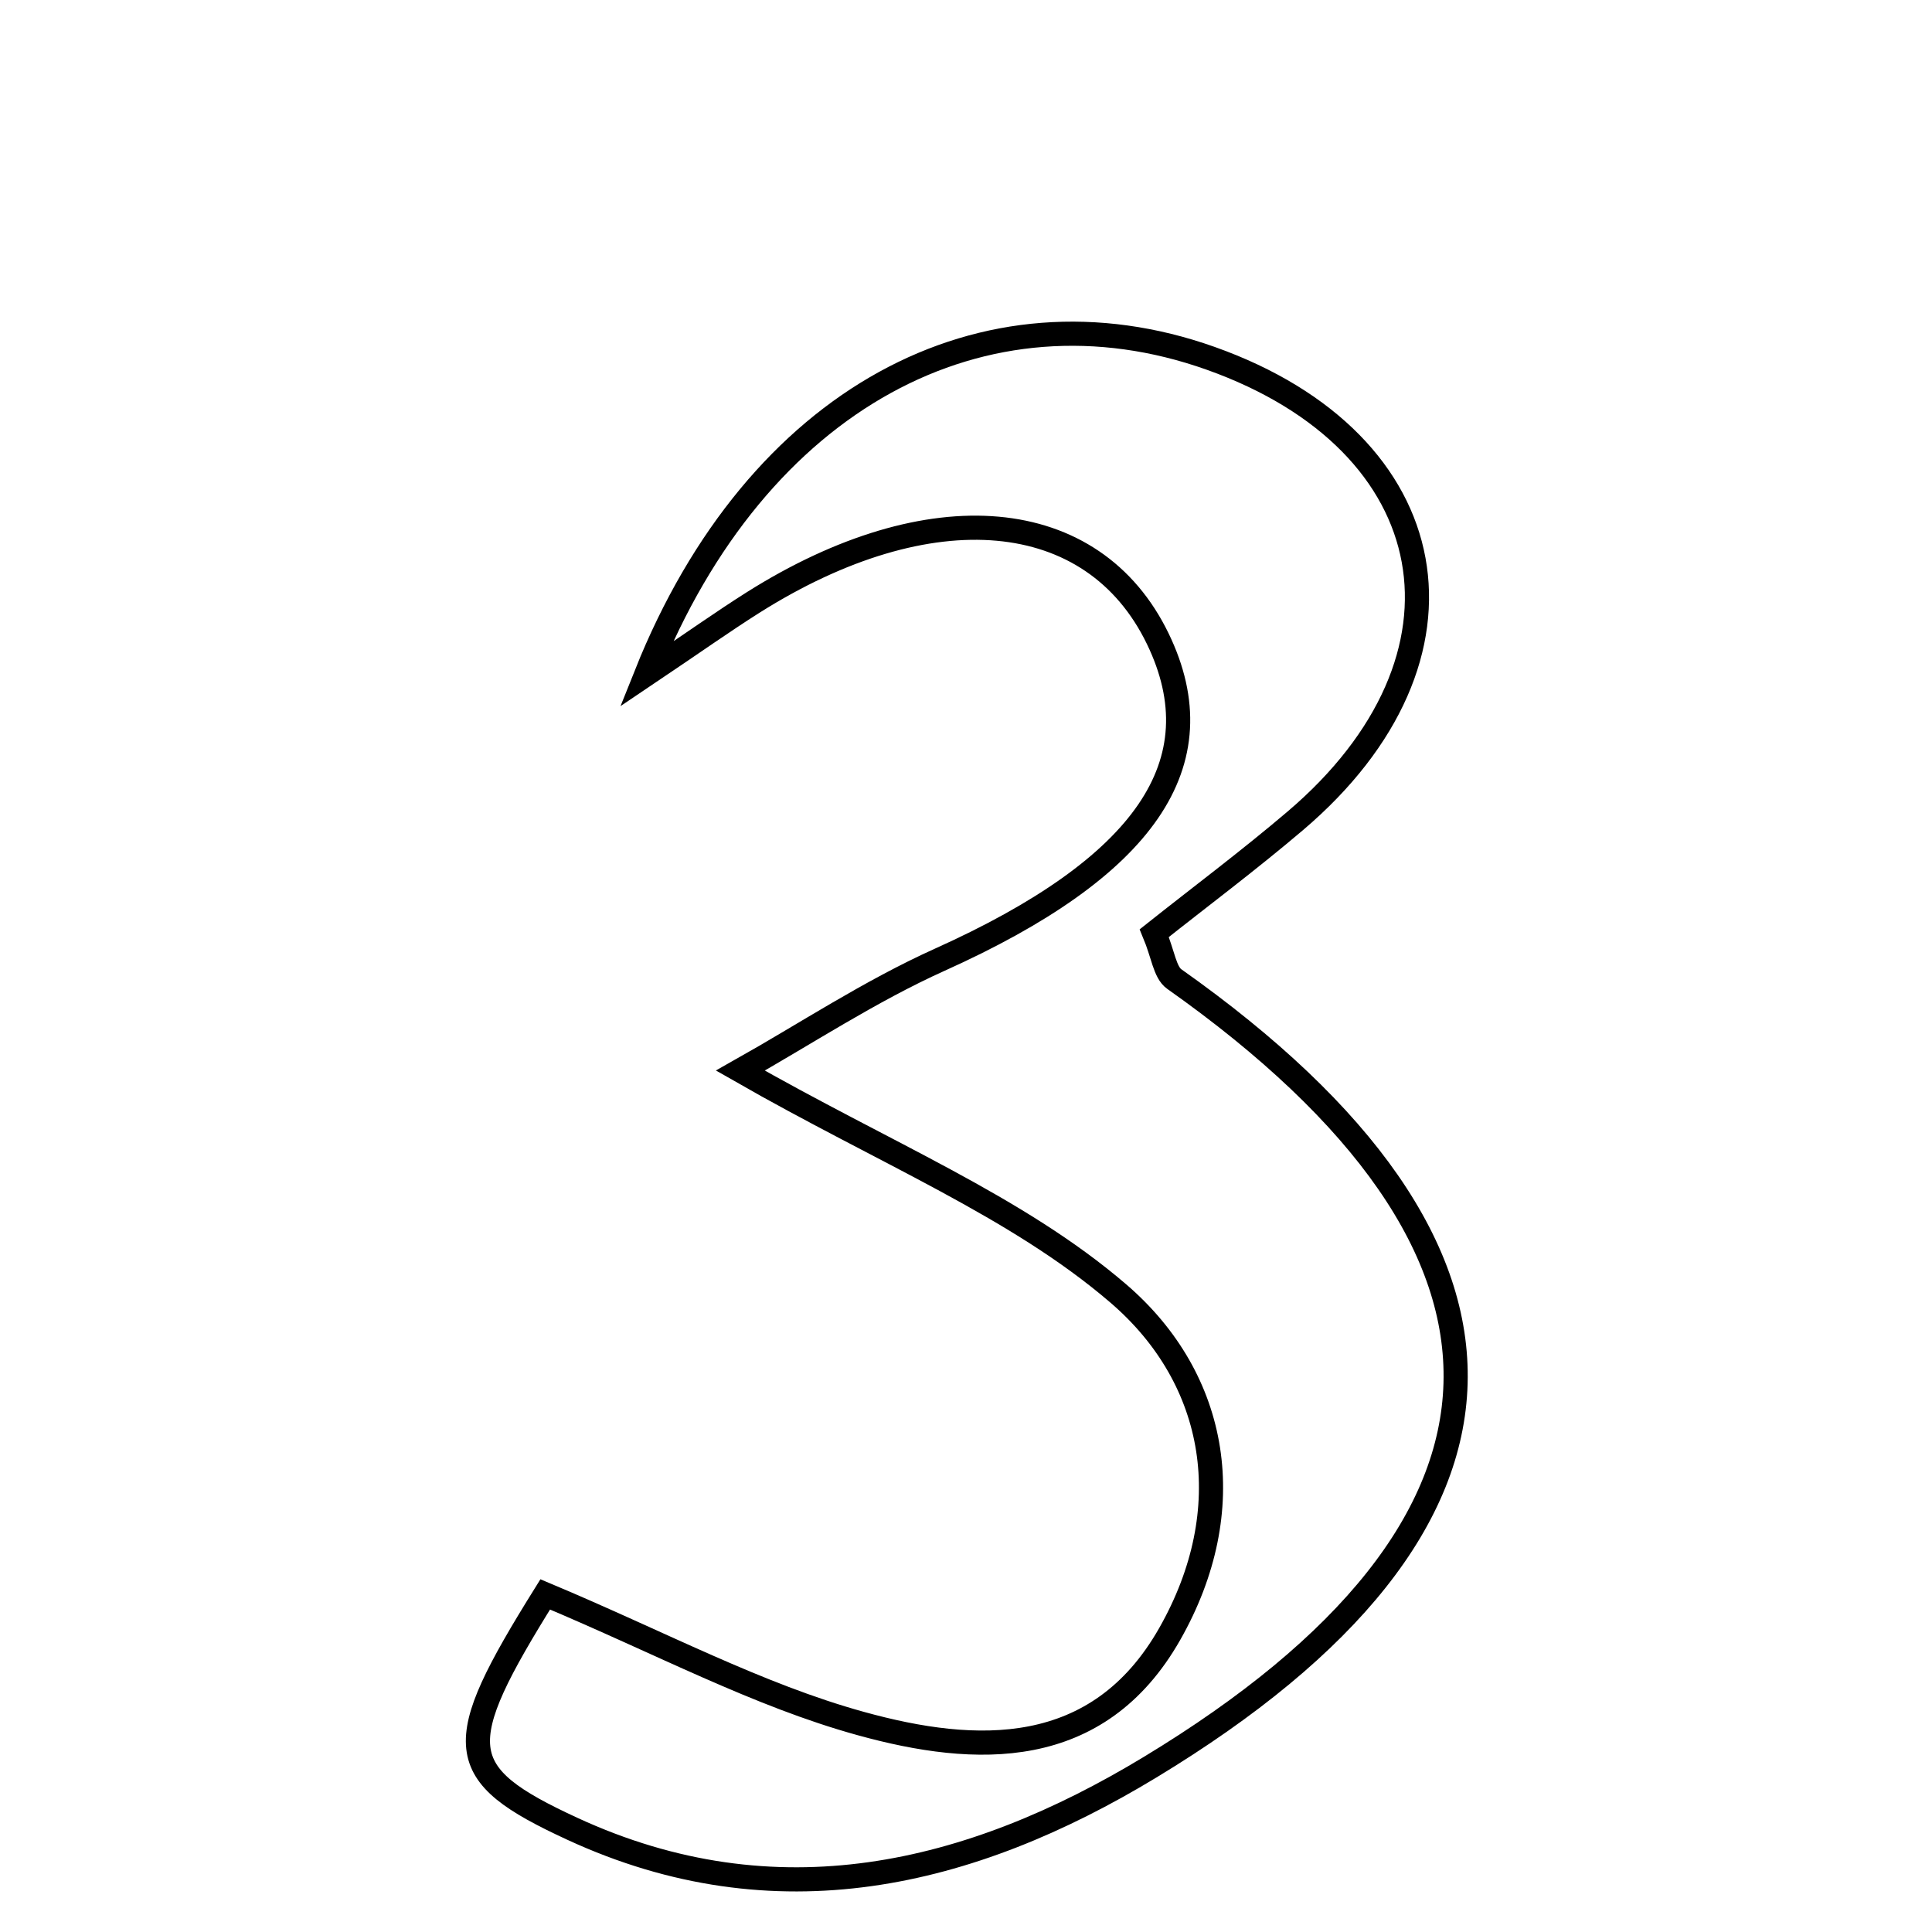 <svg xmlns="http://www.w3.org/2000/svg" viewBox="0.0 0.0 24.0 24.0" height="200px" width="200px"><path fill="none" stroke="black" stroke-width=".3" stroke-opacity="1.0"  filling="0" d="M15.039 4.451 C17.979 5.496 18.472 8.172 16.09 10.197 C15.514 10.687 14.907 11.141 14.339 11.592 C14.449 11.856 14.469 12.078 14.587 12.162 C19.336 15.517 19.257 18.945 14.285 21.954 C12.046 23.31 9.635 23.884 7.11 22.718 C5.618 22.029 5.598 21.691 6.773 19.806 C8.21 20.409 9.412 21.057 10.695 21.411 C12.123 21.806 13.638 21.867 14.53 20.299 C15.409 18.753 15.136 17.136 13.892 16.068 C12.629 14.984 10.998 14.33 9.197 13.299 C9.997 12.849 10.804 12.314 11.674 11.922 C14.22 10.777 15.13 9.48 14.382 7.934 C13.58 6.279 11.556 6.096 9.356 7.484 C8.981 7.721 8.62 7.978 8.028 8.376 C9.401 4.94 12.229 3.452 15.039 4.451"></path></svg>